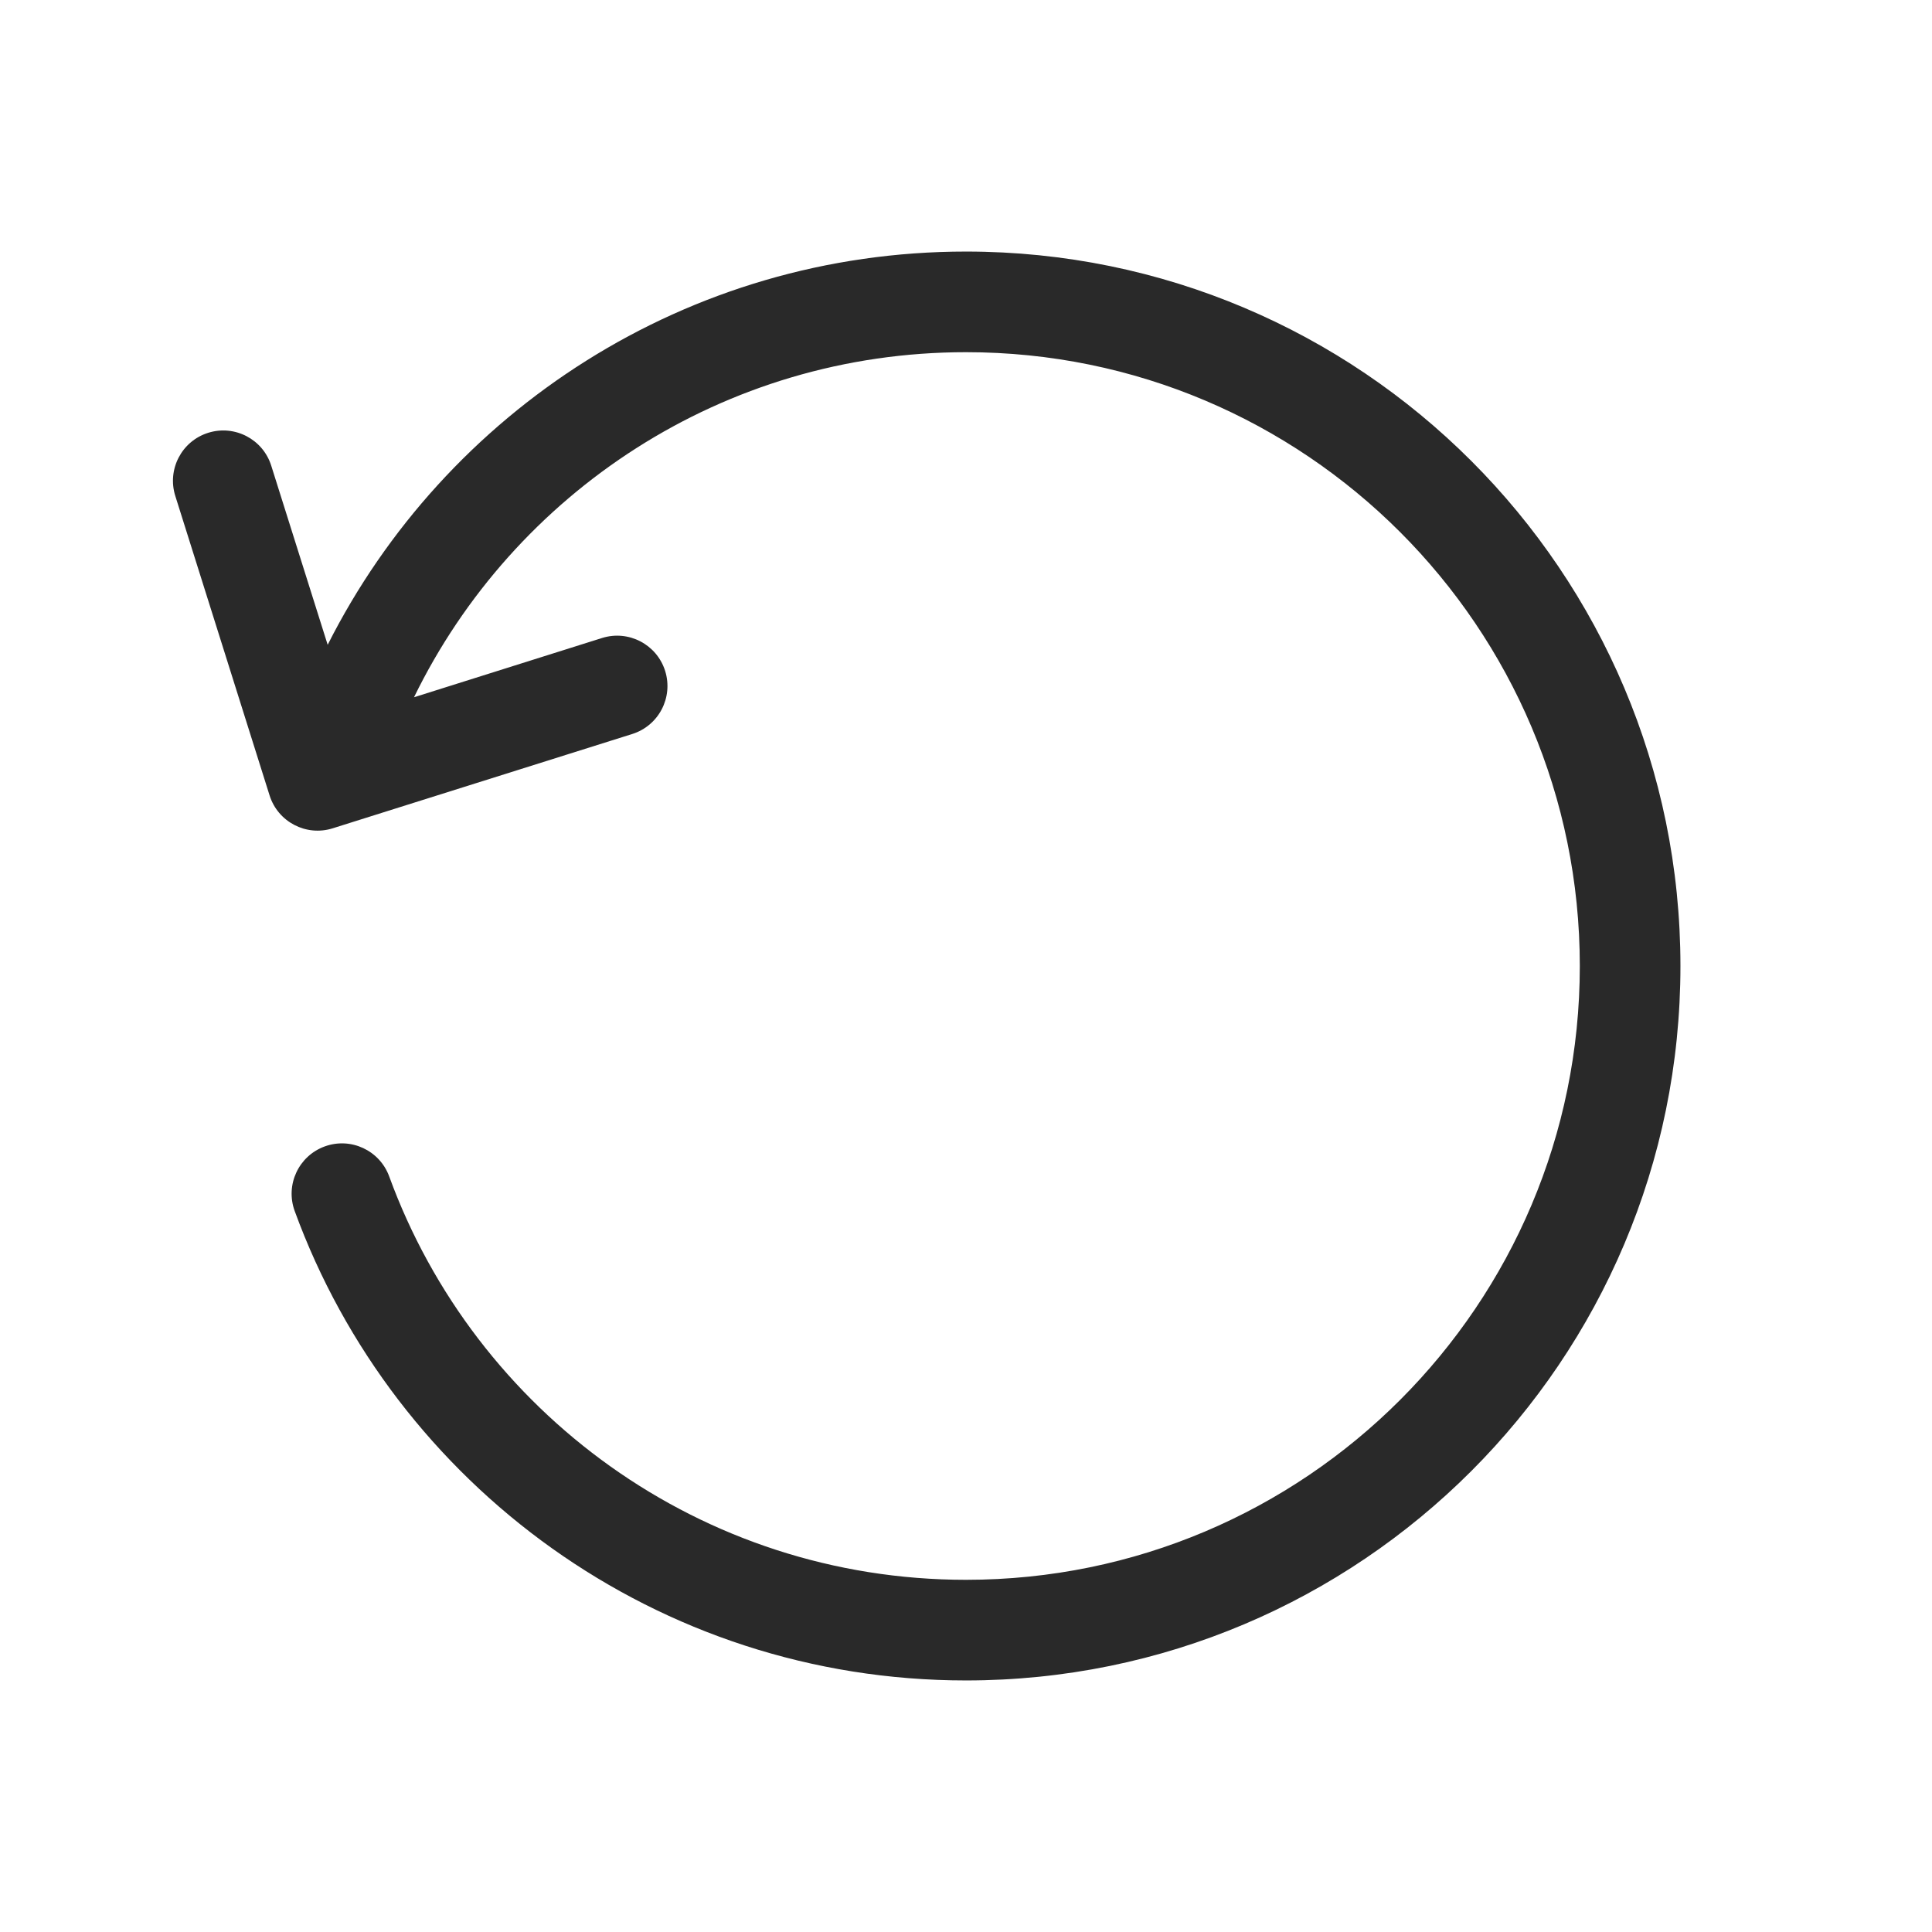 <svg width="48" height="48" viewBox="0 0 48 48" xmlns="http://www.w3.org/2000/svg">
<path fill-rule="evenodd" d="M39.25 24C39.25 15.578 32.422 8.75 24 8.75C17.974 8.75 12.762 12.245 10.286 17.323L14.957 15.851C15.616 15.644 16.318 16.01 16.525 16.668C16.732 17.327 16.367 18.029 15.708 18.236L8.266 20.579C7.608 20.787 6.906 20.421 6.698 19.763L4.355 12.321C4.148 11.662 4.513 10.96 5.172 10.753C5.83 10.546 6.532 10.911 6.739 11.57L8.141 16.02C11.062 10.226 17.065 6.25 24 6.25C33.803 6.25 41.75 14.197 41.75 24C41.75 33.803 33.803 41.75 24 41.75C16.333 41.75 9.804 36.889 7.321 30.086C7.085 29.437 7.418 28.72 8.067 28.483C8.715 28.246 9.433 28.58 9.67 29.229C11.804 35.078 17.417 39.25 24 39.25C32.422 39.25 39.25 32.422 39.25 24Z" fill="#292929"/>
</svg>
